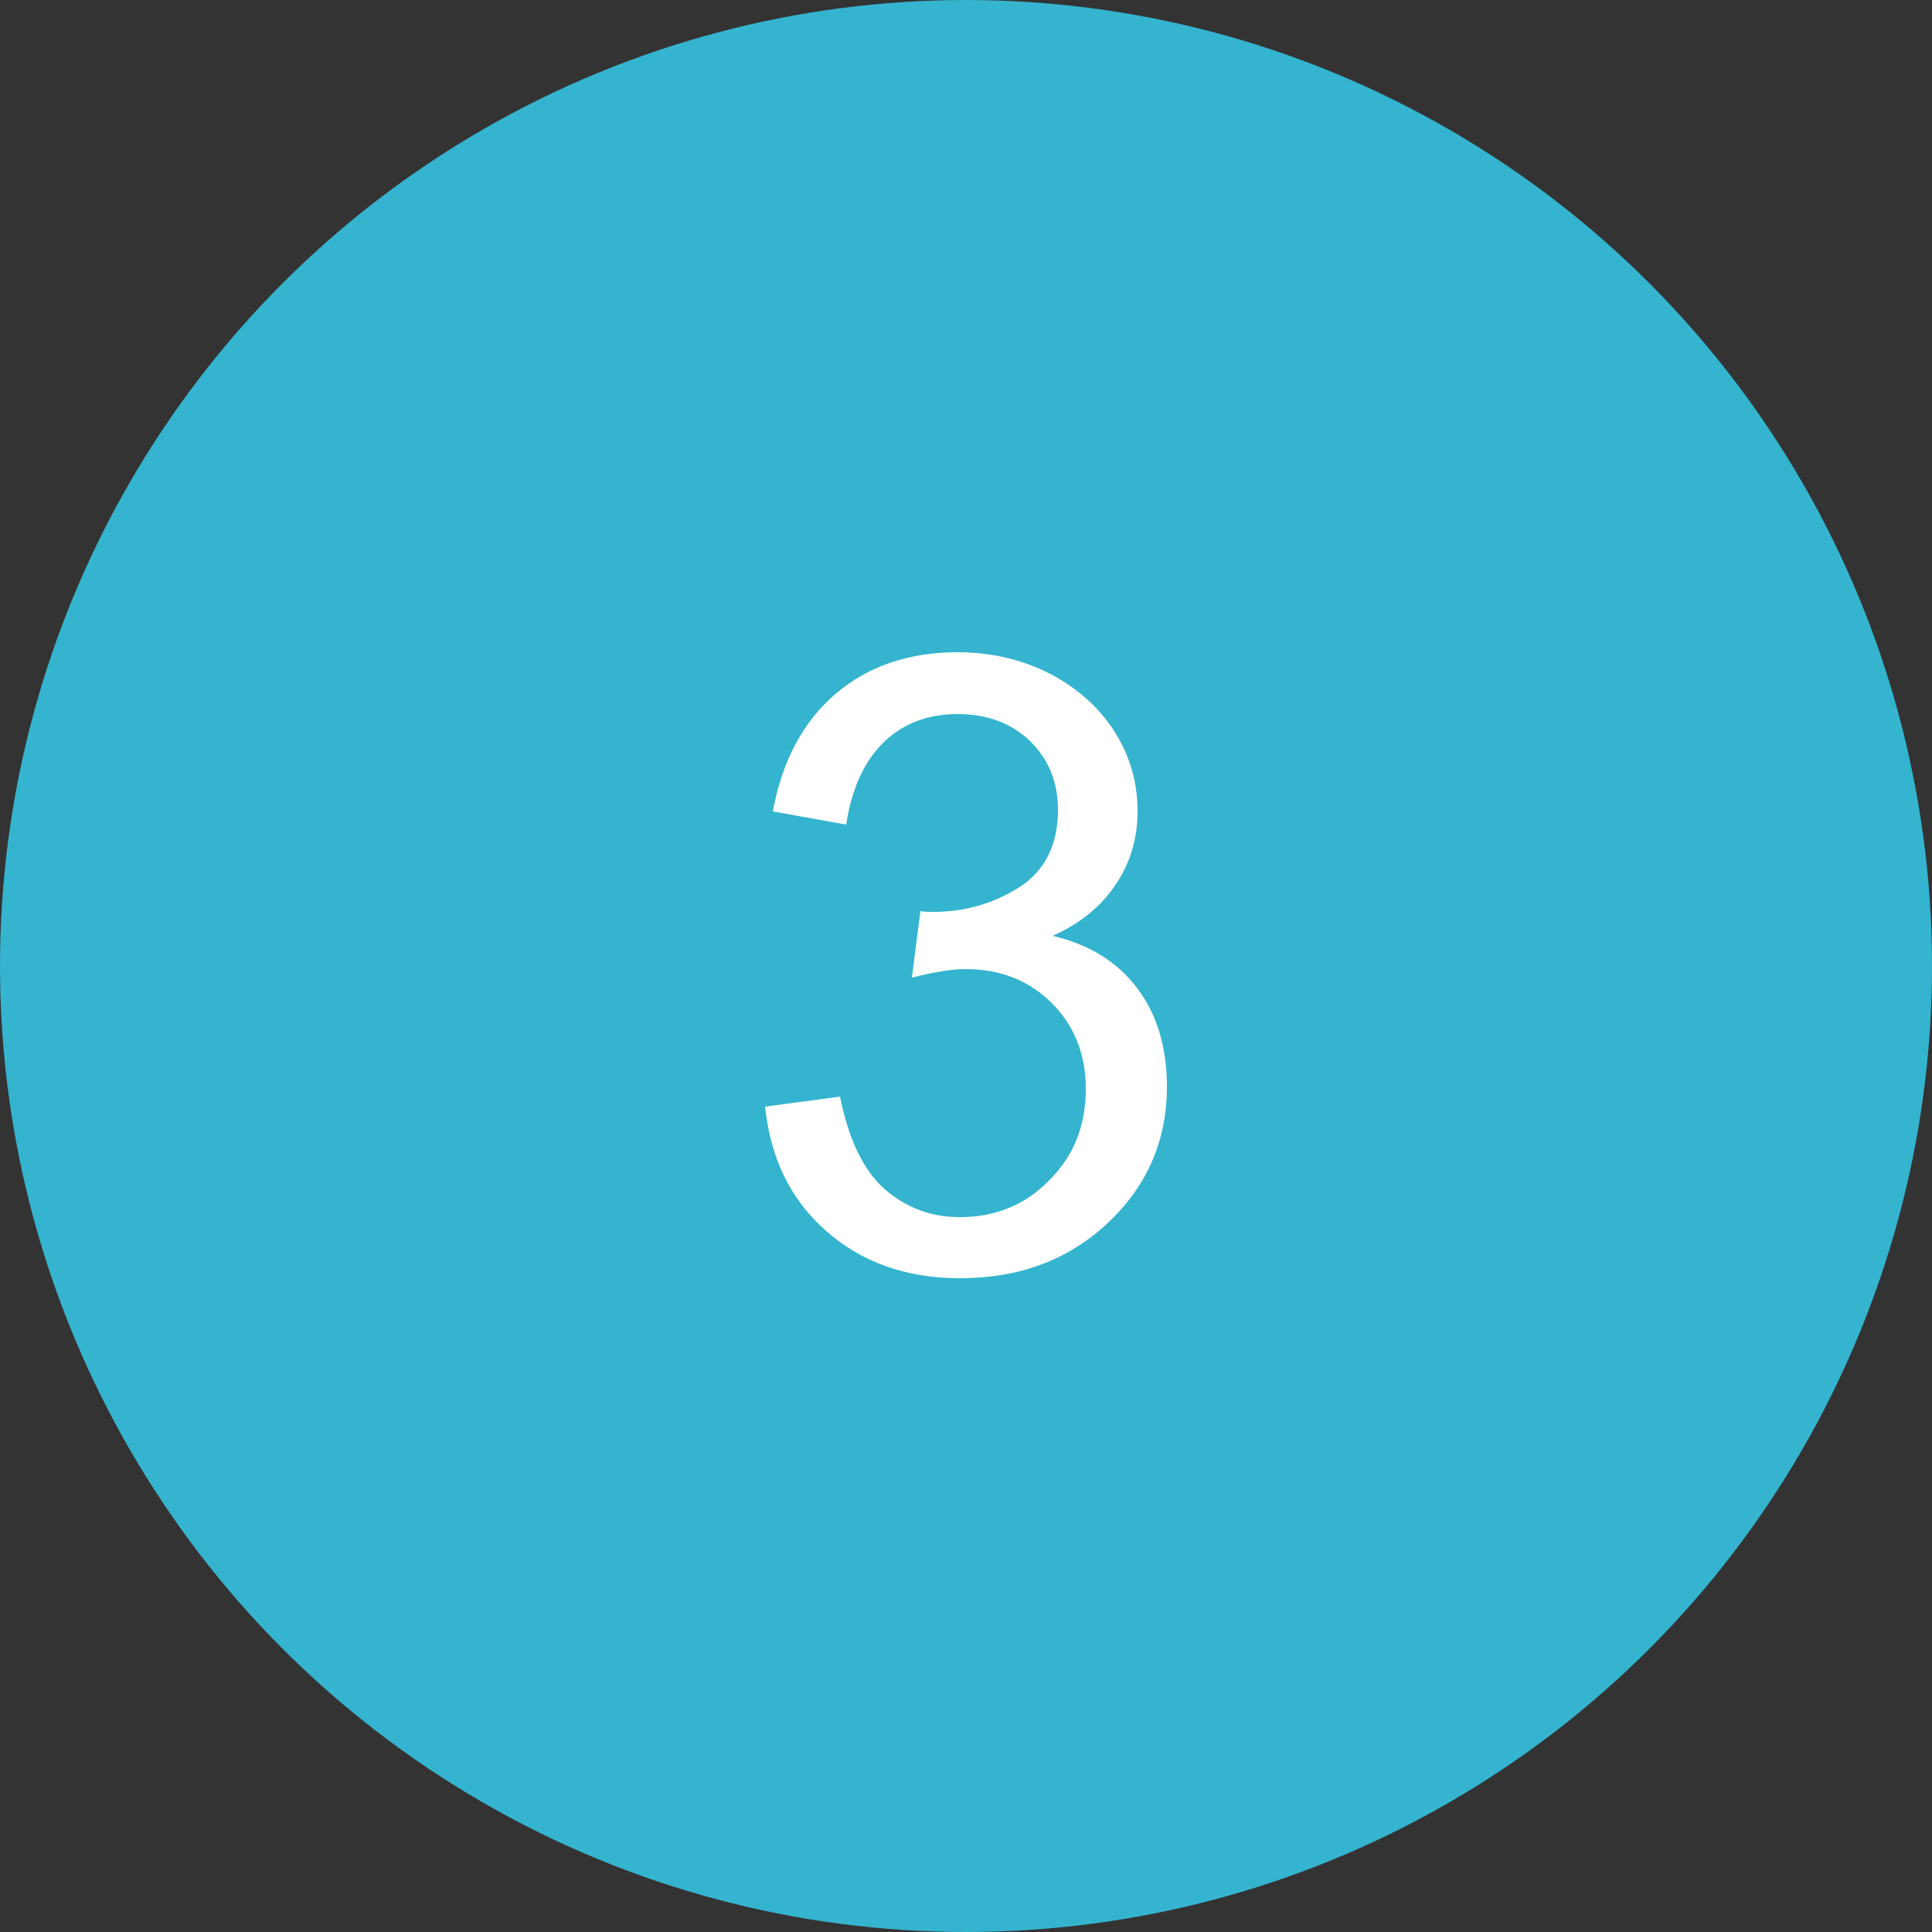 <?xml version="1.0" encoding="utf-8"?>
<!-- Generator: Adobe Illustrator 19.2.1, SVG Export Plug-In . SVG Version: 6.00 Build 0)  -->
<svg version="1.1" id="Layer_1" xmlns="http://www.w3.org/2000/svg" xmlns:xlink="http://www.w3.org/1999/xlink" x="0px" y="0px"
	 viewBox="0 0 250 250" style="enable-background:new 0 0 250 250;" xml:space="preserve">
<rect x="0" y="0" width="250" height="250" fill="#333333" stroke="none"/>
<style type="text/css">
	.st0{fill:#34B4CF;}
	.st1{display:none;fill:none;stroke:#34B4CF;stroke-width:3;stroke-miterlimit:10;}
	.st2{enable-background:new    ;}
	.st3{fill:#FFFFFF;}
</style>
<circle class="st0" cx="125" cy="125" r="125"/>
<circle class="st1" cx="125" cy="125" r="54.1"/>
<g class="st2">
	<path class="st3" d="M99,143.2l9.7-1.3c1.1,5.5,3,9.5,5.7,11.9c2.7,2.4,6,3.7,9.8,3.7c4.6,0,8.5-1.6,11.6-4.8
		c3.2-3.2,4.7-7.1,4.7-11.8c0-4.5-1.5-8.2-4.4-11.1c-2.9-2.9-6.6-4.4-11.2-4.4c-1.8,0-4.1,0.4-6.9,1.1l1.1-8.6
		c0.6,0.1,1.2,0.1,1.6,0.1c4.2,0,7.9-1.1,11.2-3.2s5-5.5,5-10c0-3.6-1.2-6.5-3.6-8.9c-2.4-2.3-5.5-3.5-9.4-3.5c-3.8,0-7,1.2-9.5,3.6
		c-2.5,2.4-4.2,6-4.9,10.7L100,105c1.2-6.5,3.9-11.6,8.1-15.2c4.2-3.6,9.5-5.4,15.8-5.4c4.3,0,8.3,0.9,12,2.8
		c3.6,1.9,6.4,4.4,8.4,7.6s2.9,6.6,2.9,10.2c0,3.4-0.9,6.6-2.8,9.4c-1.8,2.8-4.6,5.1-8.2,6.7c4.7,1.1,8.3,3.3,10.9,6.7
		c2.6,3.4,3.9,7.7,3.9,12.8c0,6.9-2.5,12.8-7.6,17.6s-11.4,7.2-19.2,7.2c-7,0-12.8-2.1-17.4-6.2S99.7,149.8,99,143.2z"/>
</g>
</svg>
